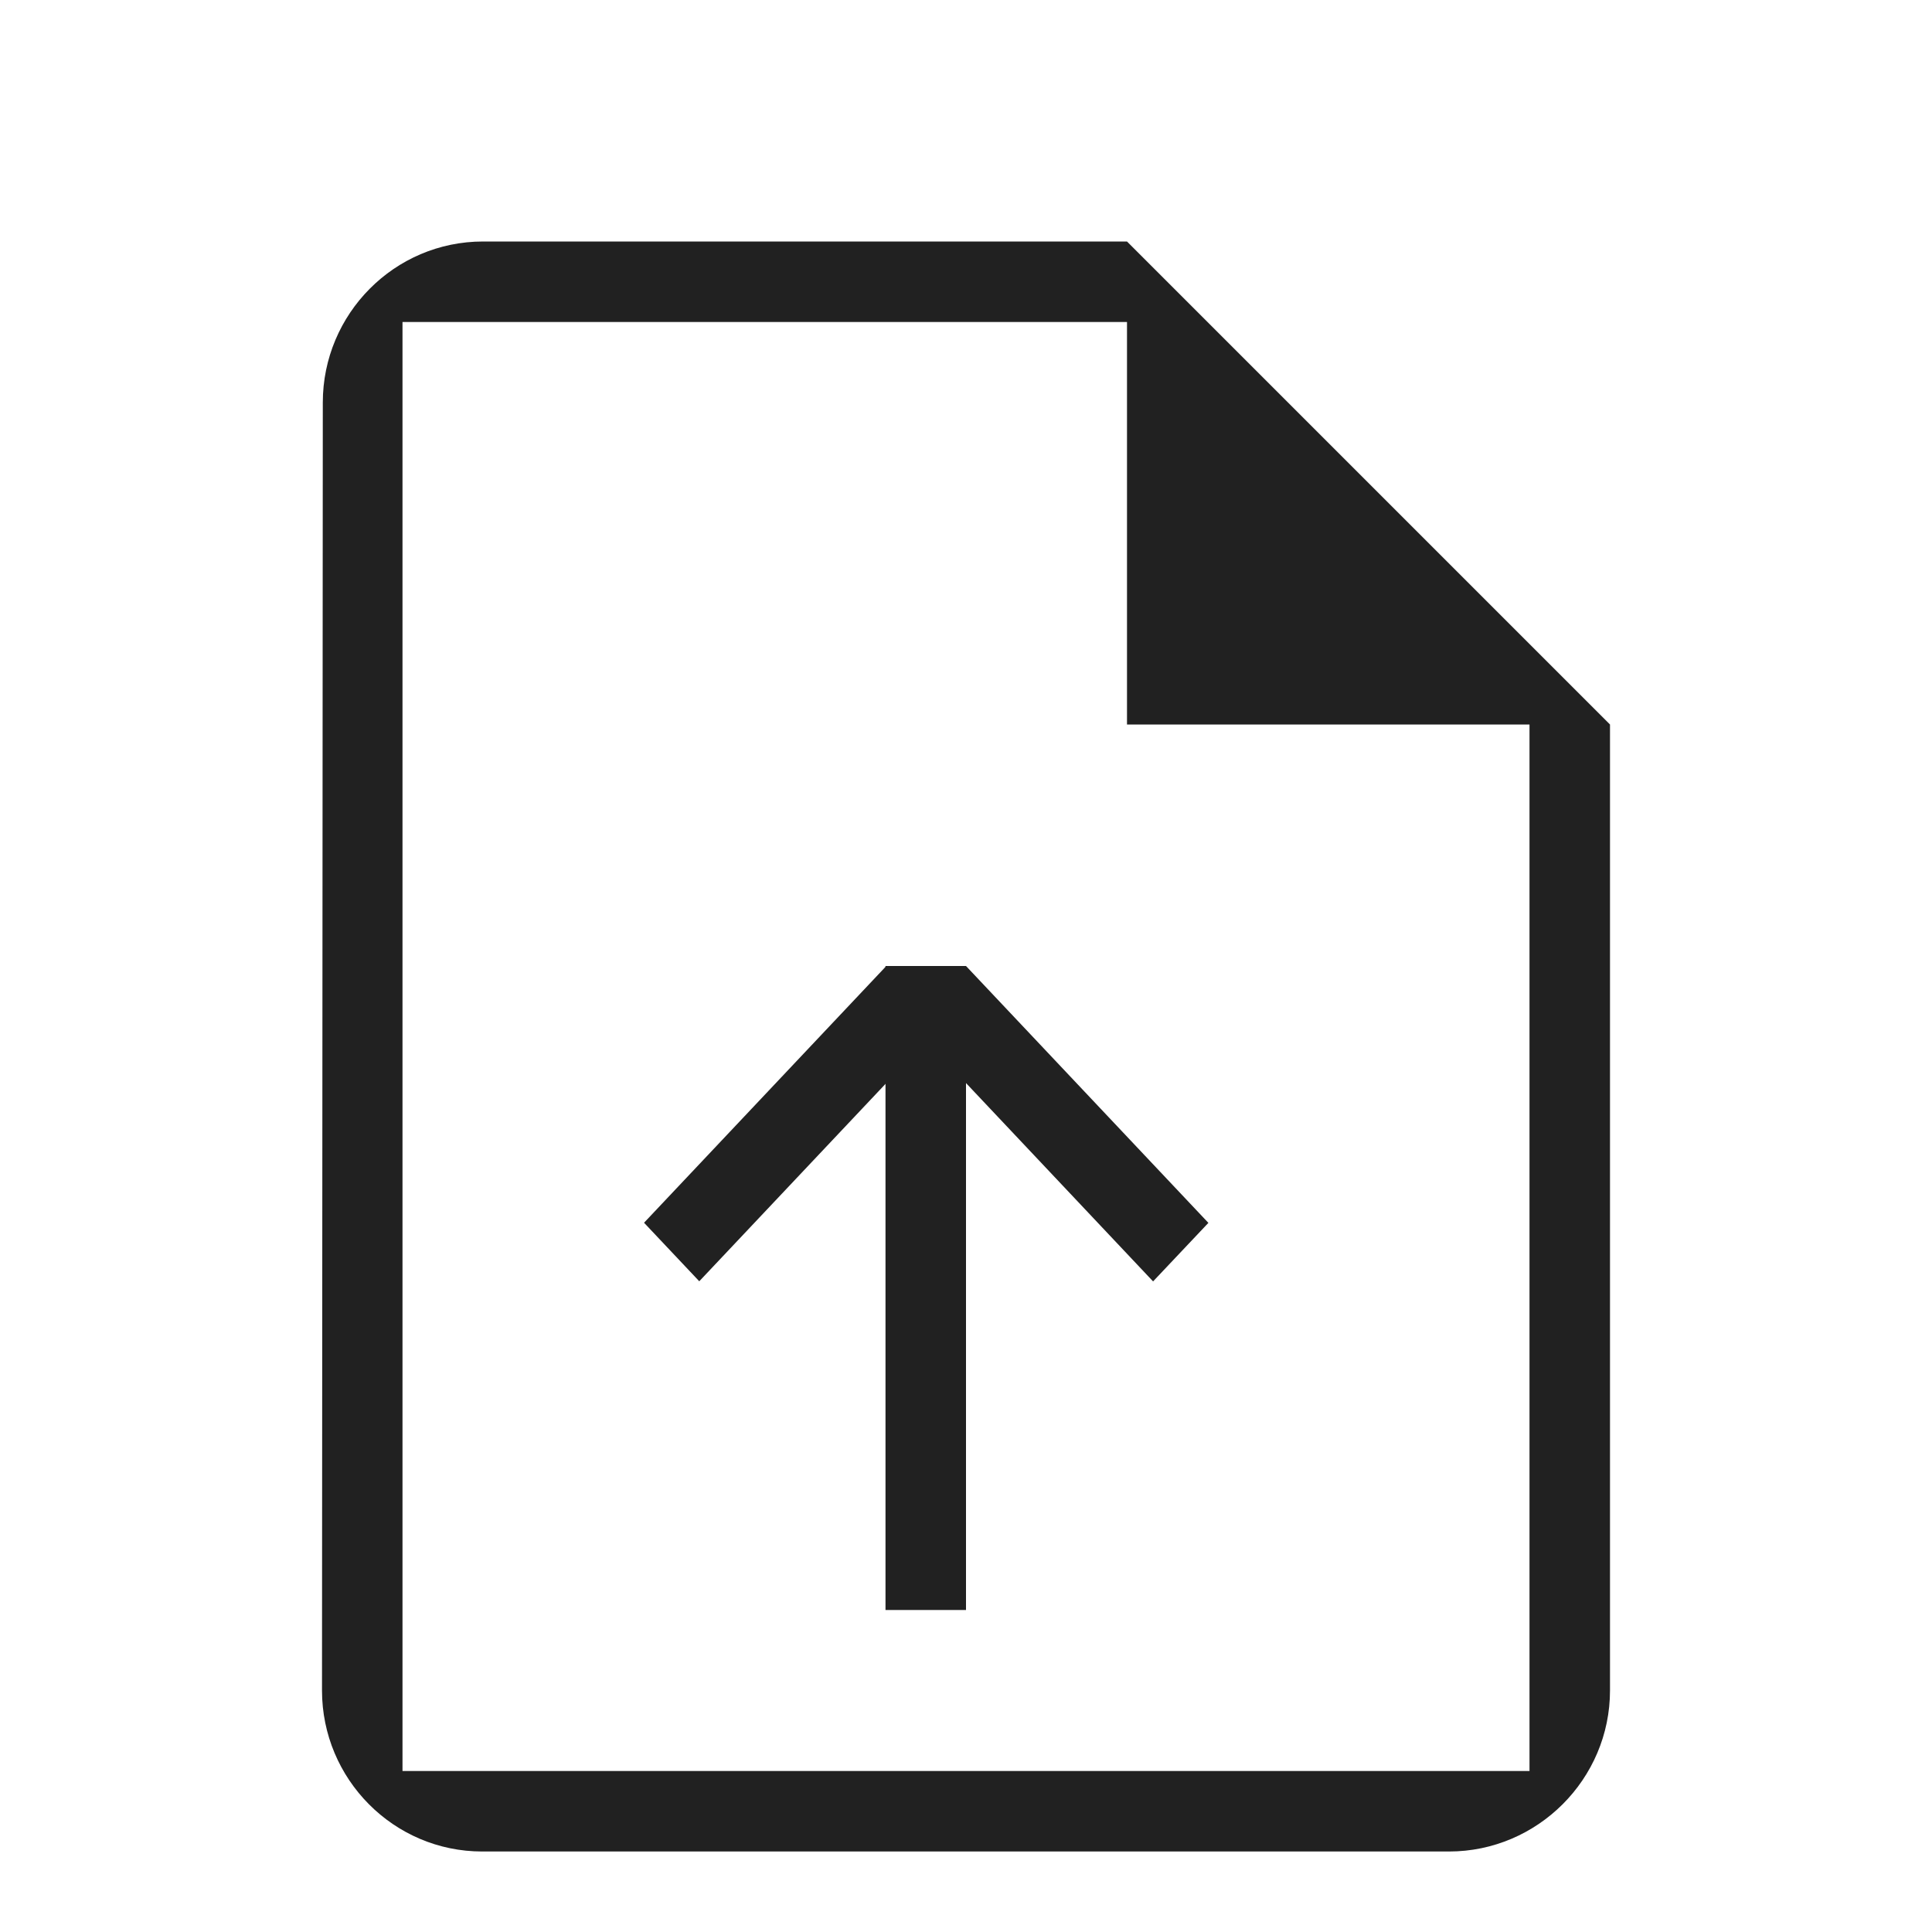 <svg width="24" height="24" viewBox="0 0 24 24" fill="none" xmlns="http://www.w3.org/2000/svg">
<path d="M14 3H6C4.9 3 4.01 3.9 4.01 5L4 21C4 22.1 4.89 23 5.99 23H18C19.1 23 20 22.1 20 21V9L14 3ZM5 22V4L14 4L14 9H16L19 9L19 22H5Z" fill="#212121"/>
<rect x="11" y="12" width="1" height="8" fill="#212121"/>
<path d="M11.314 12.727L12 12L15.011 15.191L14.324 15.918L11.314 12.727Z" fill="#212121"/>
<rect width="1" height="4.387" transform="matrix(0.686 0.727 -0.686 0.727 11.01 12)" fill="#212121"/>
</svg>
